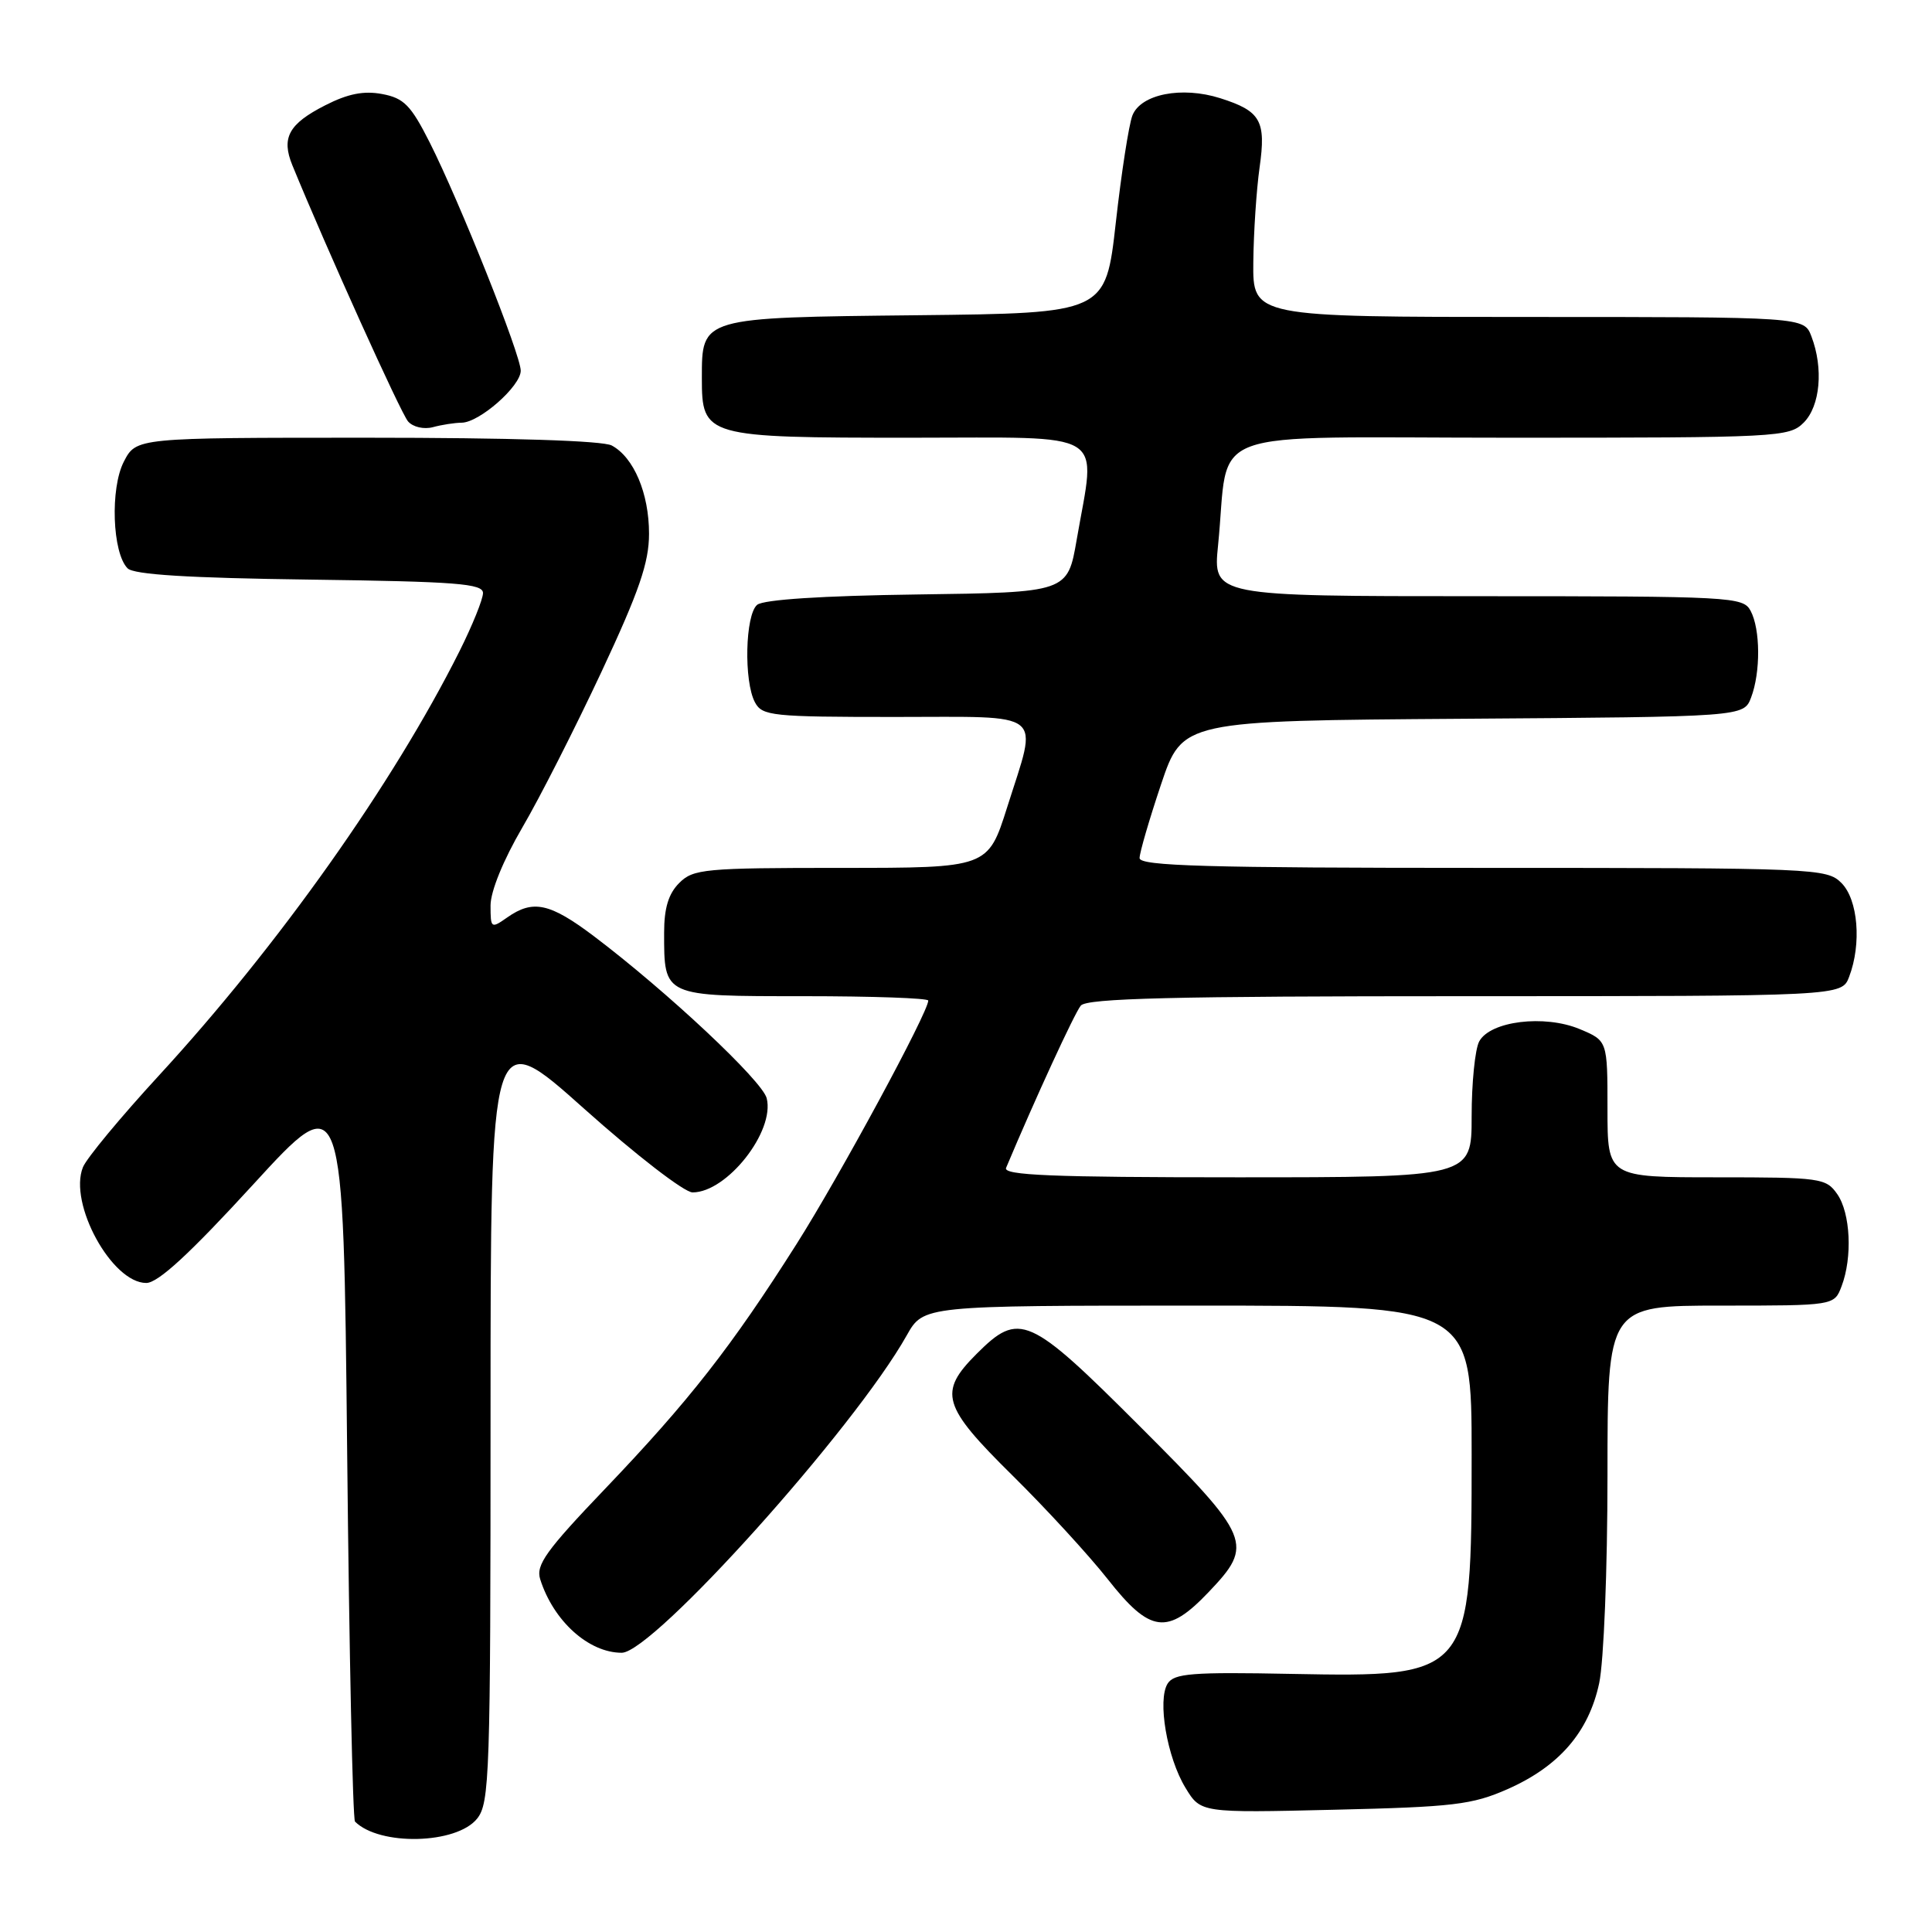<?xml version="1.0" encoding="UTF-8" standalone="no"?>
<!DOCTYPE svg PUBLIC "-//W3C//DTD SVG 1.1//EN" "http://www.w3.org/Graphics/SVG/1.1/DTD/svg11.dtd" >
<svg xmlns="http://www.w3.org/2000/svg" xmlns:xlink="http://www.w3.org/1999/xlink" version="1.1" viewBox="0 0 256 256">
 <g >
 <path fill="currentColor"
d=" M 63.21 240.99 C 64.88 238.93 65.00 235.27 65.00 187.30 C 65.00 135.83 65.00 135.83 77.40 146.91 C 84.26 153.04 90.68 158.00 91.77 158.00 C 96.33 158.00 102.70 149.91 101.59 145.52 C 101.01 143.21 88.38 131.37 78.68 124.04 C 72.85 119.65 70.63 119.17 67.22 121.56 C 65.07 123.07 65.00 123.02 65.00 119.98 C 65.00 118.11 66.69 113.97 69.20 109.67 C 71.51 105.73 76.23 96.43 79.70 89.02 C 84.70 78.33 86.00 74.54 86.00 70.72 C 86.00 65.36 83.98 60.60 81.06 59.03 C 79.86 58.39 67.63 58.00 48.59 58.00 C 18.05 58.00 18.05 58.00 16.41 61.17 C 14.58 64.71 14.88 73.28 16.91 75.31 C 17.74 76.14 24.98 76.59 41.05 76.80 C 60.48 77.06 64.00 77.33 64.00 78.58 C 64.00 79.39 62.60 82.86 60.89 86.28 C 52.10 103.83 36.90 125.29 21.05 142.52 C 16.00 148.01 11.47 153.47 10.99 154.66 C 9.05 159.46 14.82 170.00 19.38 170.00 C 20.94 170.00 25.14 166.13 33.55 156.95 C 45.50 143.90 45.50 143.90 46.00 192.37 C 46.27 219.02 46.74 241.08 47.04 241.37 C 50.29 244.62 60.47 244.38 63.21 240.99 Z  M 199.76 237.07 C 206.59 234.05 210.51 229.52 211.90 223.03 C 212.51 220.16 213.00 208.00 213.00 195.45 C 213.00 173.00 213.00 173.00 228.02 173.00 C 243.05 173.00 243.05 173.00 244.02 170.43 C 245.48 166.60 245.20 160.73 243.44 158.22 C 241.96 156.10 241.23 156.00 227.44 156.00 C 213.00 156.00 213.00 156.00 213.00 146.95 C 213.00 137.90 213.00 137.90 209.32 136.36 C 204.65 134.41 197.45 135.29 196.00 138.00 C 195.45 139.03 195.00 143.50 195.00 147.93 C 195.00 156.00 195.00 156.00 163.89 156.00 C 139.39 156.00 132.90 155.73 133.31 154.75 C 137.14 145.64 142.39 134.23 143.21 133.25 C 144.01 132.28 155.44 132.00 194.15 132.00 C 244.05 132.00 244.05 132.00 245.02 129.43 C 246.69 125.06 246.20 119.20 244.00 117.00 C 242.06 115.06 240.67 115.00 196.50 115.00 C 159.92 115.00 151.00 114.75 151.00 113.70 C 151.00 112.99 152.28 108.60 153.84 103.95 C 156.68 95.50 156.68 95.50 193.87 95.24 C 231.06 94.98 231.06 94.98 232.03 92.42 C 233.30 89.08 233.27 83.37 231.96 80.93 C 230.97 79.08 229.51 79.00 195.83 79.00 C 160.72 79.00 160.72 79.00 161.40 72.25 C 163.01 56.31 158.42 58.00 200.13 58.00 C 235.67 58.00 237.07 57.93 239.00 56.00 C 241.19 53.81 241.64 48.80 240.02 44.57 C 239.05 42.00 239.05 42.00 202.52 42.00 C 166.00 42.00 166.00 42.00 166.07 34.75 C 166.11 30.76 166.49 25.12 166.90 22.20 C 167.78 15.99 167.06 14.72 161.68 13.01 C 156.59 11.40 151.16 12.47 150.05 15.30 C 149.58 16.51 148.59 22.90 147.85 29.50 C 146.50 41.50 146.50 41.50 121.56 41.77 C 92.82 42.08 93.00 42.02 93.00 50.10 C 93.00 57.89 93.40 58.00 120.72 58.00 C 147.23 58.00 145.22 56.76 142.67 71.50 C 141.46 78.50 141.46 78.50 121.55 78.77 C 108.94 78.94 101.17 79.45 100.33 80.14 C 98.74 81.46 98.54 90.28 100.04 93.07 C 101.00 94.86 102.29 95.00 118.54 95.00 C 138.84 95.00 137.56 93.97 133.46 106.95 C 130.91 115.00 130.91 115.00 111.46 115.00 C 93.33 115.00 91.86 115.14 90.00 117.00 C 88.58 118.42 88.00 120.33 88.00 123.57 C 88.00 132.09 87.81 132.00 106.54 132.00 C 115.59 132.00 123.00 132.26 123.00 132.58 C 123.00 134.13 111.24 155.87 105.53 164.87 C 96.91 178.47 91.32 185.61 80.19 197.26 C 72.36 205.45 70.98 207.37 71.58 209.26 C 73.33 214.79 78.00 219.00 82.38 219.00 C 86.52 219.00 113.23 189.27 120.15 176.94 C 122.37 173.00 122.37 173.00 158.68 173.00 C 195.00 173.00 195.00 173.00 195.00 192.75 C 195.00 222.10 194.87 222.25 171.11 221.80 C 157.95 221.54 155.58 221.73 154.72 223.08 C 153.34 225.27 154.63 232.87 157.08 236.89 C 159.10 240.22 159.10 240.22 176.80 239.80 C 192.60 239.43 195.06 239.14 199.76 237.07 Z  M 160.15 210.96 C 166.18 204.63 165.83 203.79 151.02 188.98 C 136.33 174.29 135.07 173.73 129.40 179.40 C 124.30 184.50 124.83 186.30 134.15 195.50 C 138.61 199.90 144.29 206.09 146.78 209.25 C 152.41 216.41 154.69 216.70 160.15 210.96 Z  M 61.17 56.01 C 63.52 55.99 69.00 51.17 69.00 49.12 C 69.00 47.02 60.91 26.75 56.93 18.86 C 54.44 13.94 53.52 13.00 50.64 12.46 C 48.20 12.00 46.09 12.42 43.08 13.96 C 38.25 16.42 37.25 18.26 38.74 21.90 C 43.28 32.98 53.11 54.75 54.07 55.84 C 54.72 56.59 56.17 56.92 57.37 56.60 C 58.54 56.28 60.25 56.02 61.17 56.01 Z "/>
</g>
</svg>